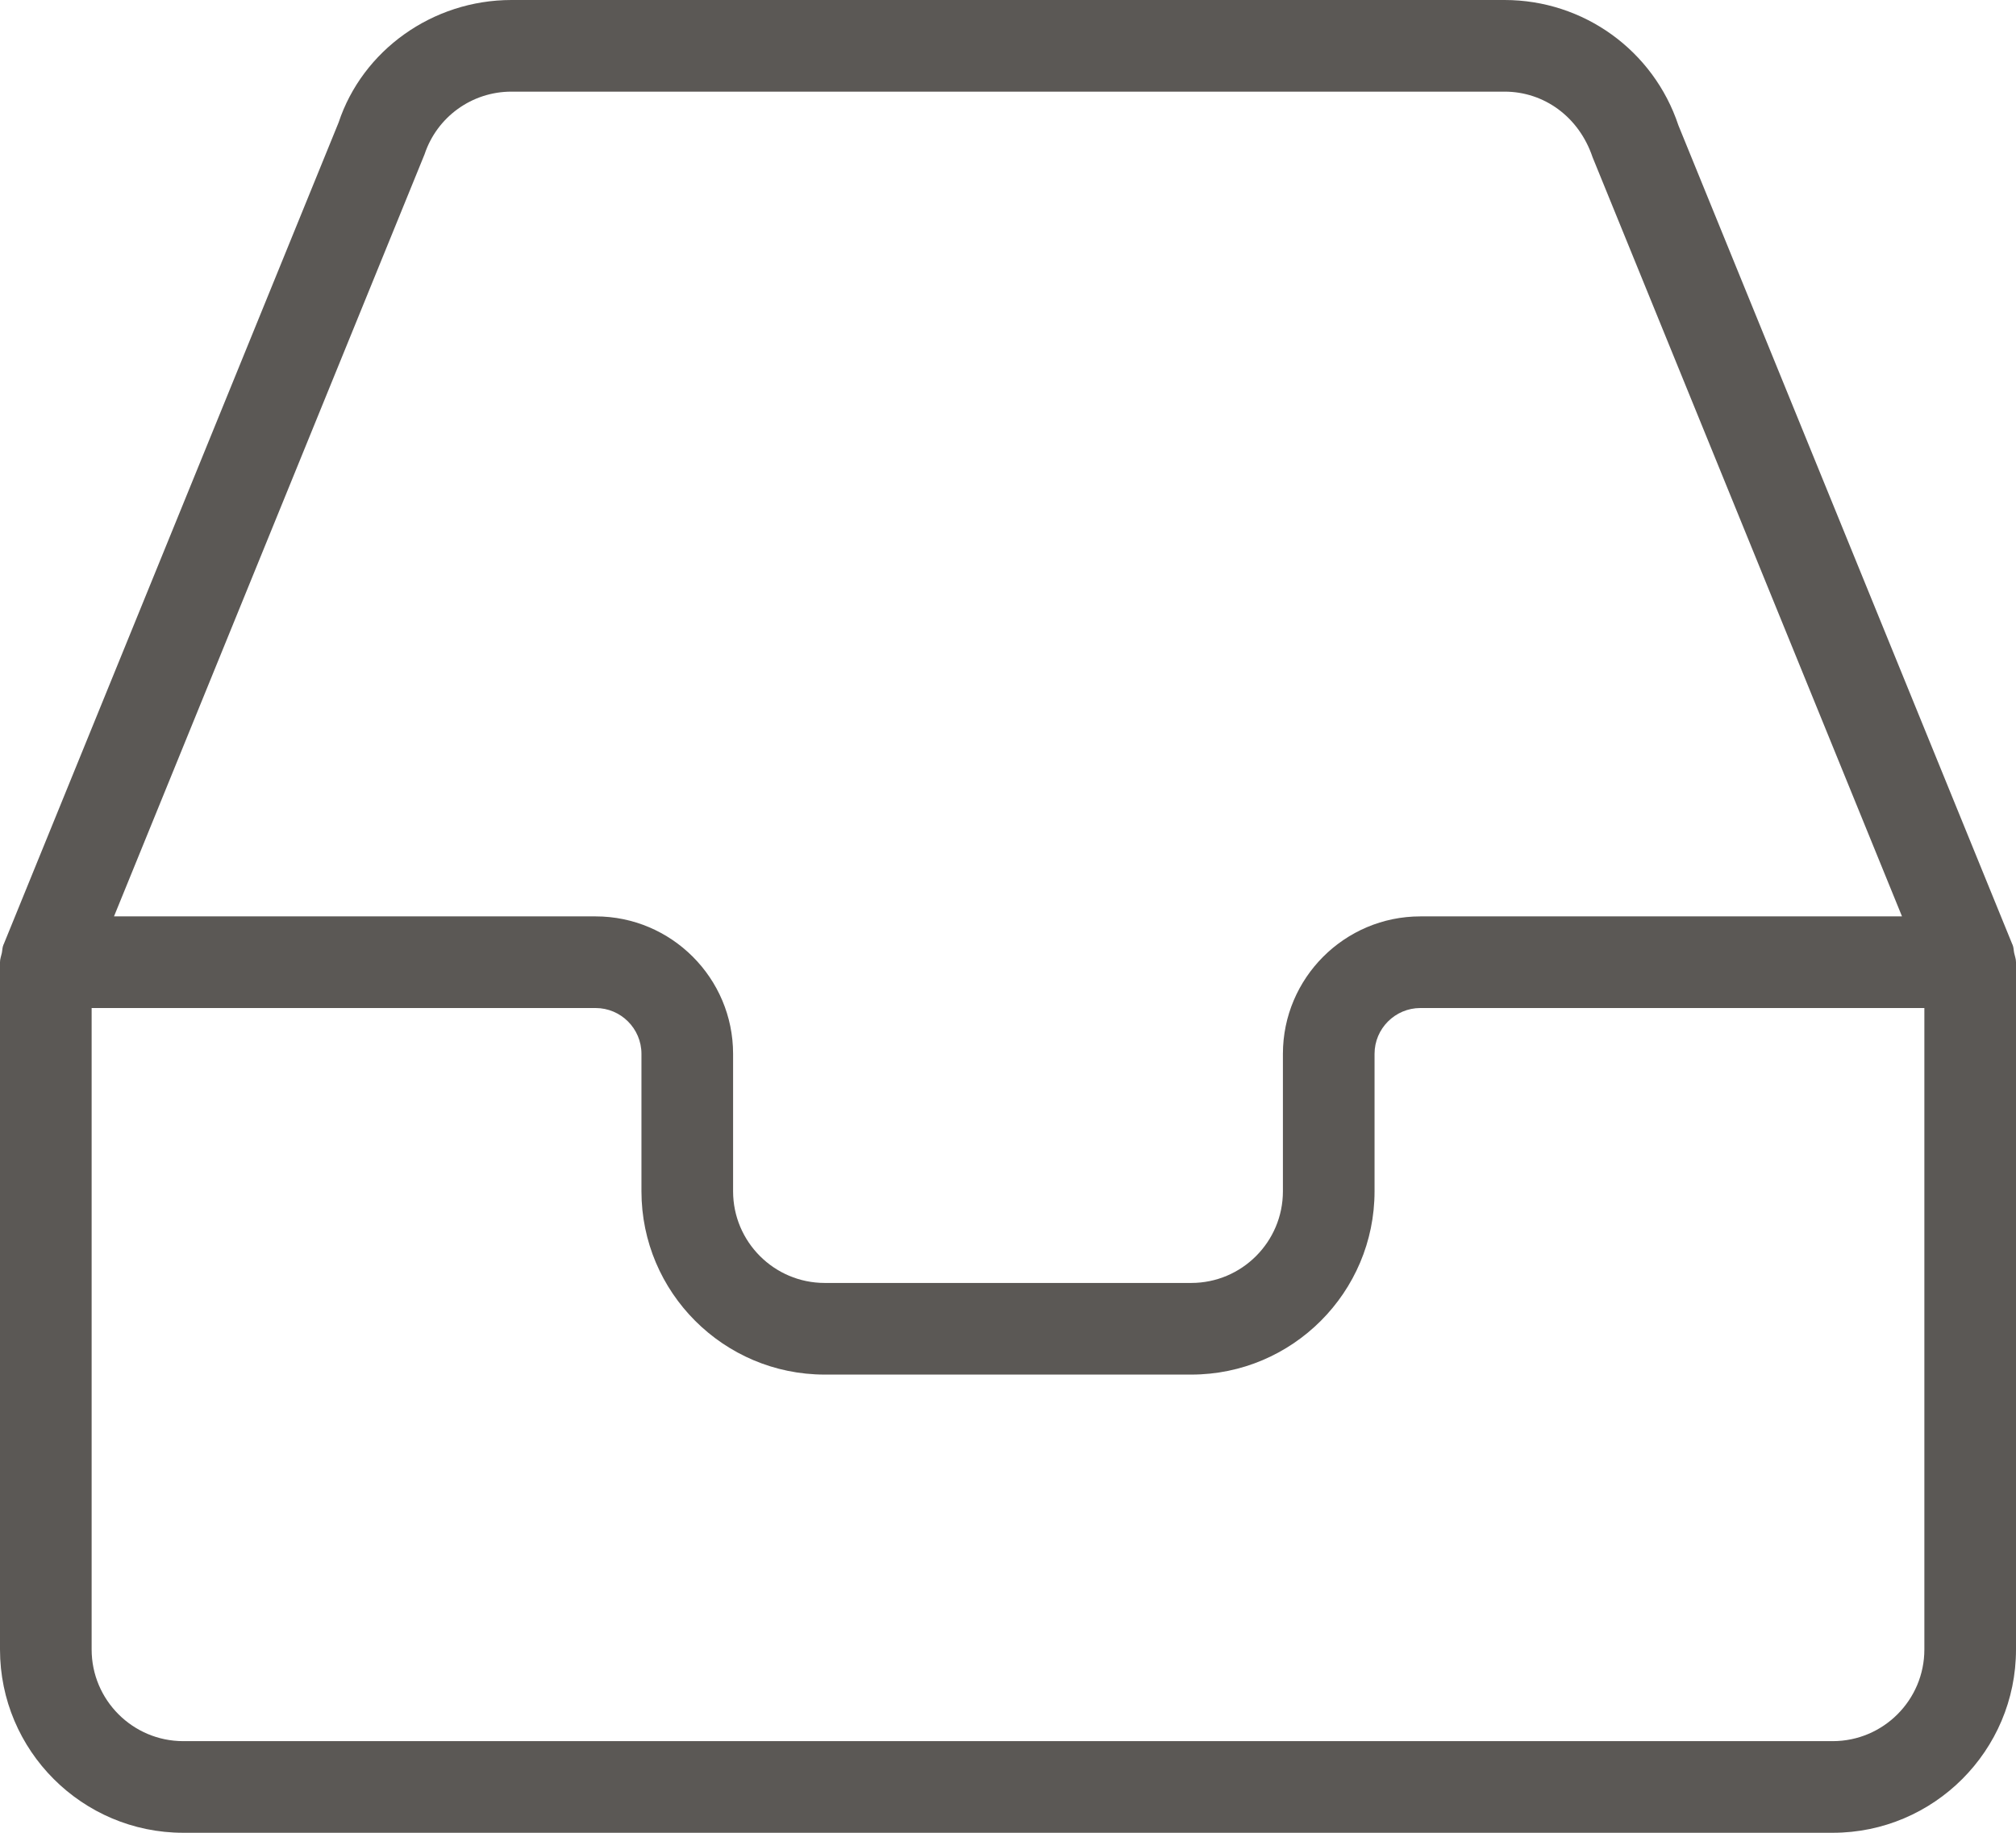 <?xml version="1.0" encoding="UTF-8"?>
<svg width="22px" height="20px" viewBox="0 0 22 20" version="1.1" xmlns="http://www.w3.org/2000/svg" xmlns:xlink="http://www.w3.org/1999/xlink">
    <!-- Generator: Sketch 45.2 (43514) - http://www.bohemiancoding.com/sketch -->
    <title>Page 1</title>
    <desc>Created with Sketch.</desc>
    <defs></defs>
    <g id="Page-1" stroke="none" stroke-width="1" fill="none" fill-rule="evenodd">
        <g id="01-listing" transform="translate(-241, -602)" fill="#5B5855">
            <g id="tabbar" transform="translate(0, 583)">
                <path d="M262,37 C262,37.551 261.552,38 261,38 L243,38 C242.448,38 242,37.551 242,37 L242,30 L247.5,30 C247.775,30 248,30.224 248,30.5 L248,32 C248,33.103 248.897,34 250,34 L254,34 C255.103,34 256,33.103 256,32 L256,30.5 C256,30.224 256.225,30 256.5,30 L262,30 L262,37 Z M245.633,20.684 C245.769,20.275 246.15,20 246.581,20 L257.419,20 C257.85,20 258.231,20.275 258.379,20.715 L261.756,29 L256.5,29 C255.673,29 255,29.673 255,30.5 L255,32 C255,32.551 254.552,33 254,33 L250,33 C249.448,33 249,32.551 249,32 L249,30.5 C249,29.673 248.327,29 247.5,29 L242.244,29 L245.633,20.684 Z M263,29.506 L263,29.5 C263,29.464 262.987,29.433 262.98,29.399 C262.974,29.37 262.975,29.34 262.963,29.311 L262.961,29.306 C262.961,29.306 262.961,29.305 262.96,29.305 L259.316,20.368 C259.044,19.55 258.281,19 257.419,19 L246.581,19 C245.719,19 244.956,19.55 244.695,20.337 L241.04,29.305 C241.039,29.305 241.039,29.306 241.039,29.306 L241.037,29.311 C241.025,29.34 241.026,29.37 241.02,29.399 C241.013,29.433 241,29.464 241,29.5 L241,29.506 C241,29.506 241,29.506 241,29.507 L241,37 C241,38.103 241.897,39 243,39 L261,39 C262.103,39 263,38.103 263,37 L263,29.507 L263,29.506 L263,29.506 Z" id="Page-1"></path>
            </g>
        </g>
    </g>
</svg>